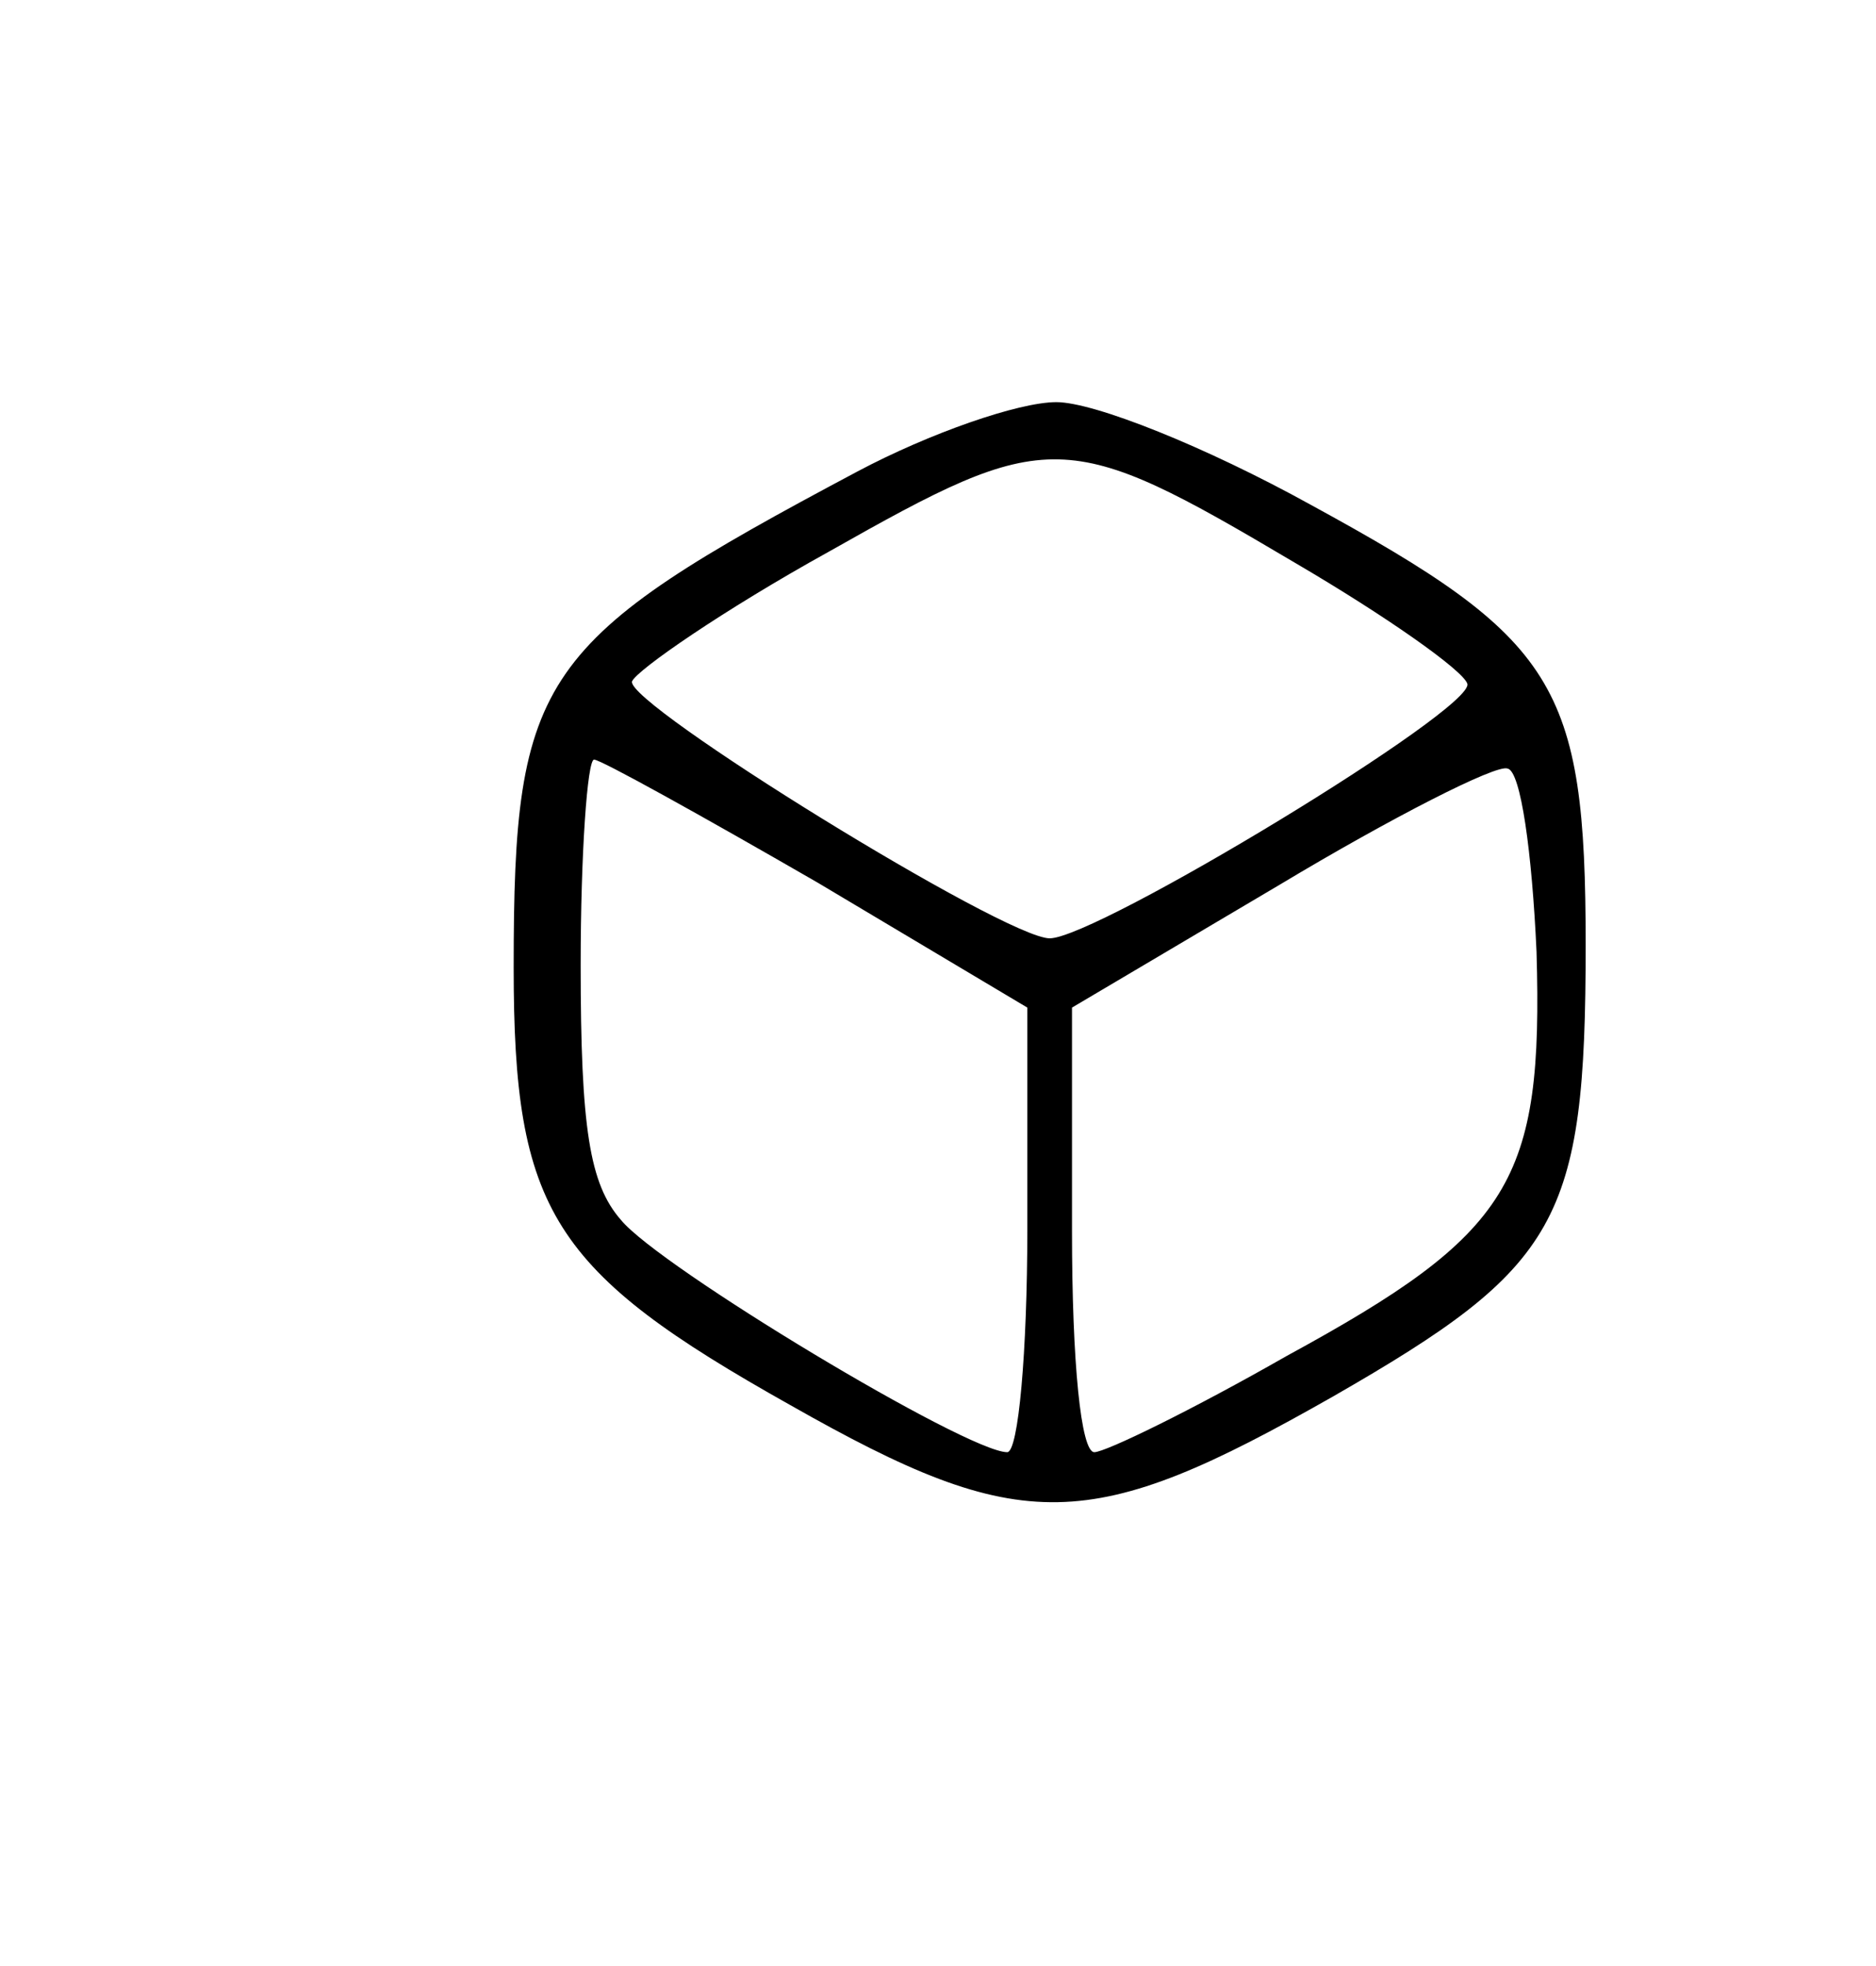 <?xml version="1.0" standalone="no"?>
<!DOCTYPE svg PUBLIC "-//W3C//DTD SVG 20010904//EN"
 "http://www.w3.org/TR/2001/REC-SVG-20010904/DTD/svg10.dtd">
<svg version="1.0" xmlns="http://www.w3.org/2000/svg"
 width="84pt" height="88pt" viewBox="0 0 84 88"
 preserveAspectRatio="xMidYMid meet">

<g transform="translate(0,88) scale(0.1,-0.1)"
fill="#000000" stroke="none">
<path d="M384 669 c-143 -76 -154 -91 -154 -222 0 -109 17 -136 124 -196 104
-59 134 -58 243 4 101 58 113 78 113 202 0 117 -13 137 -123 197 -47 26 -97
46 -114 46 -17 0 -57 -14 -89 -31z m196 -41 c41 -24 75 -48 77 -54 4 -11 -166
-114 -187 -114 -20 0 -190 105 -187 115 2 5 41 32 88 58 99 56 106 56 209 -5z
m-214 -143 l94 -56 0 -99 c0 -55 -4 -100 -9 -100 -18 0 -156 83 -173 104 -14
16 -18 41 -18 114 0 50 3 92 6 92 3 0 48 -25 100 -55z m322 -31 c3 -103 -11
-126 -112 -181 -42 -24 -81 -43 -86 -43 -6 0 -10 40 -10 99 l0 100 93 55 c50
30 97 54 102 52 6 -1 11 -38 13 -82z"/>
</g>
</svg>
